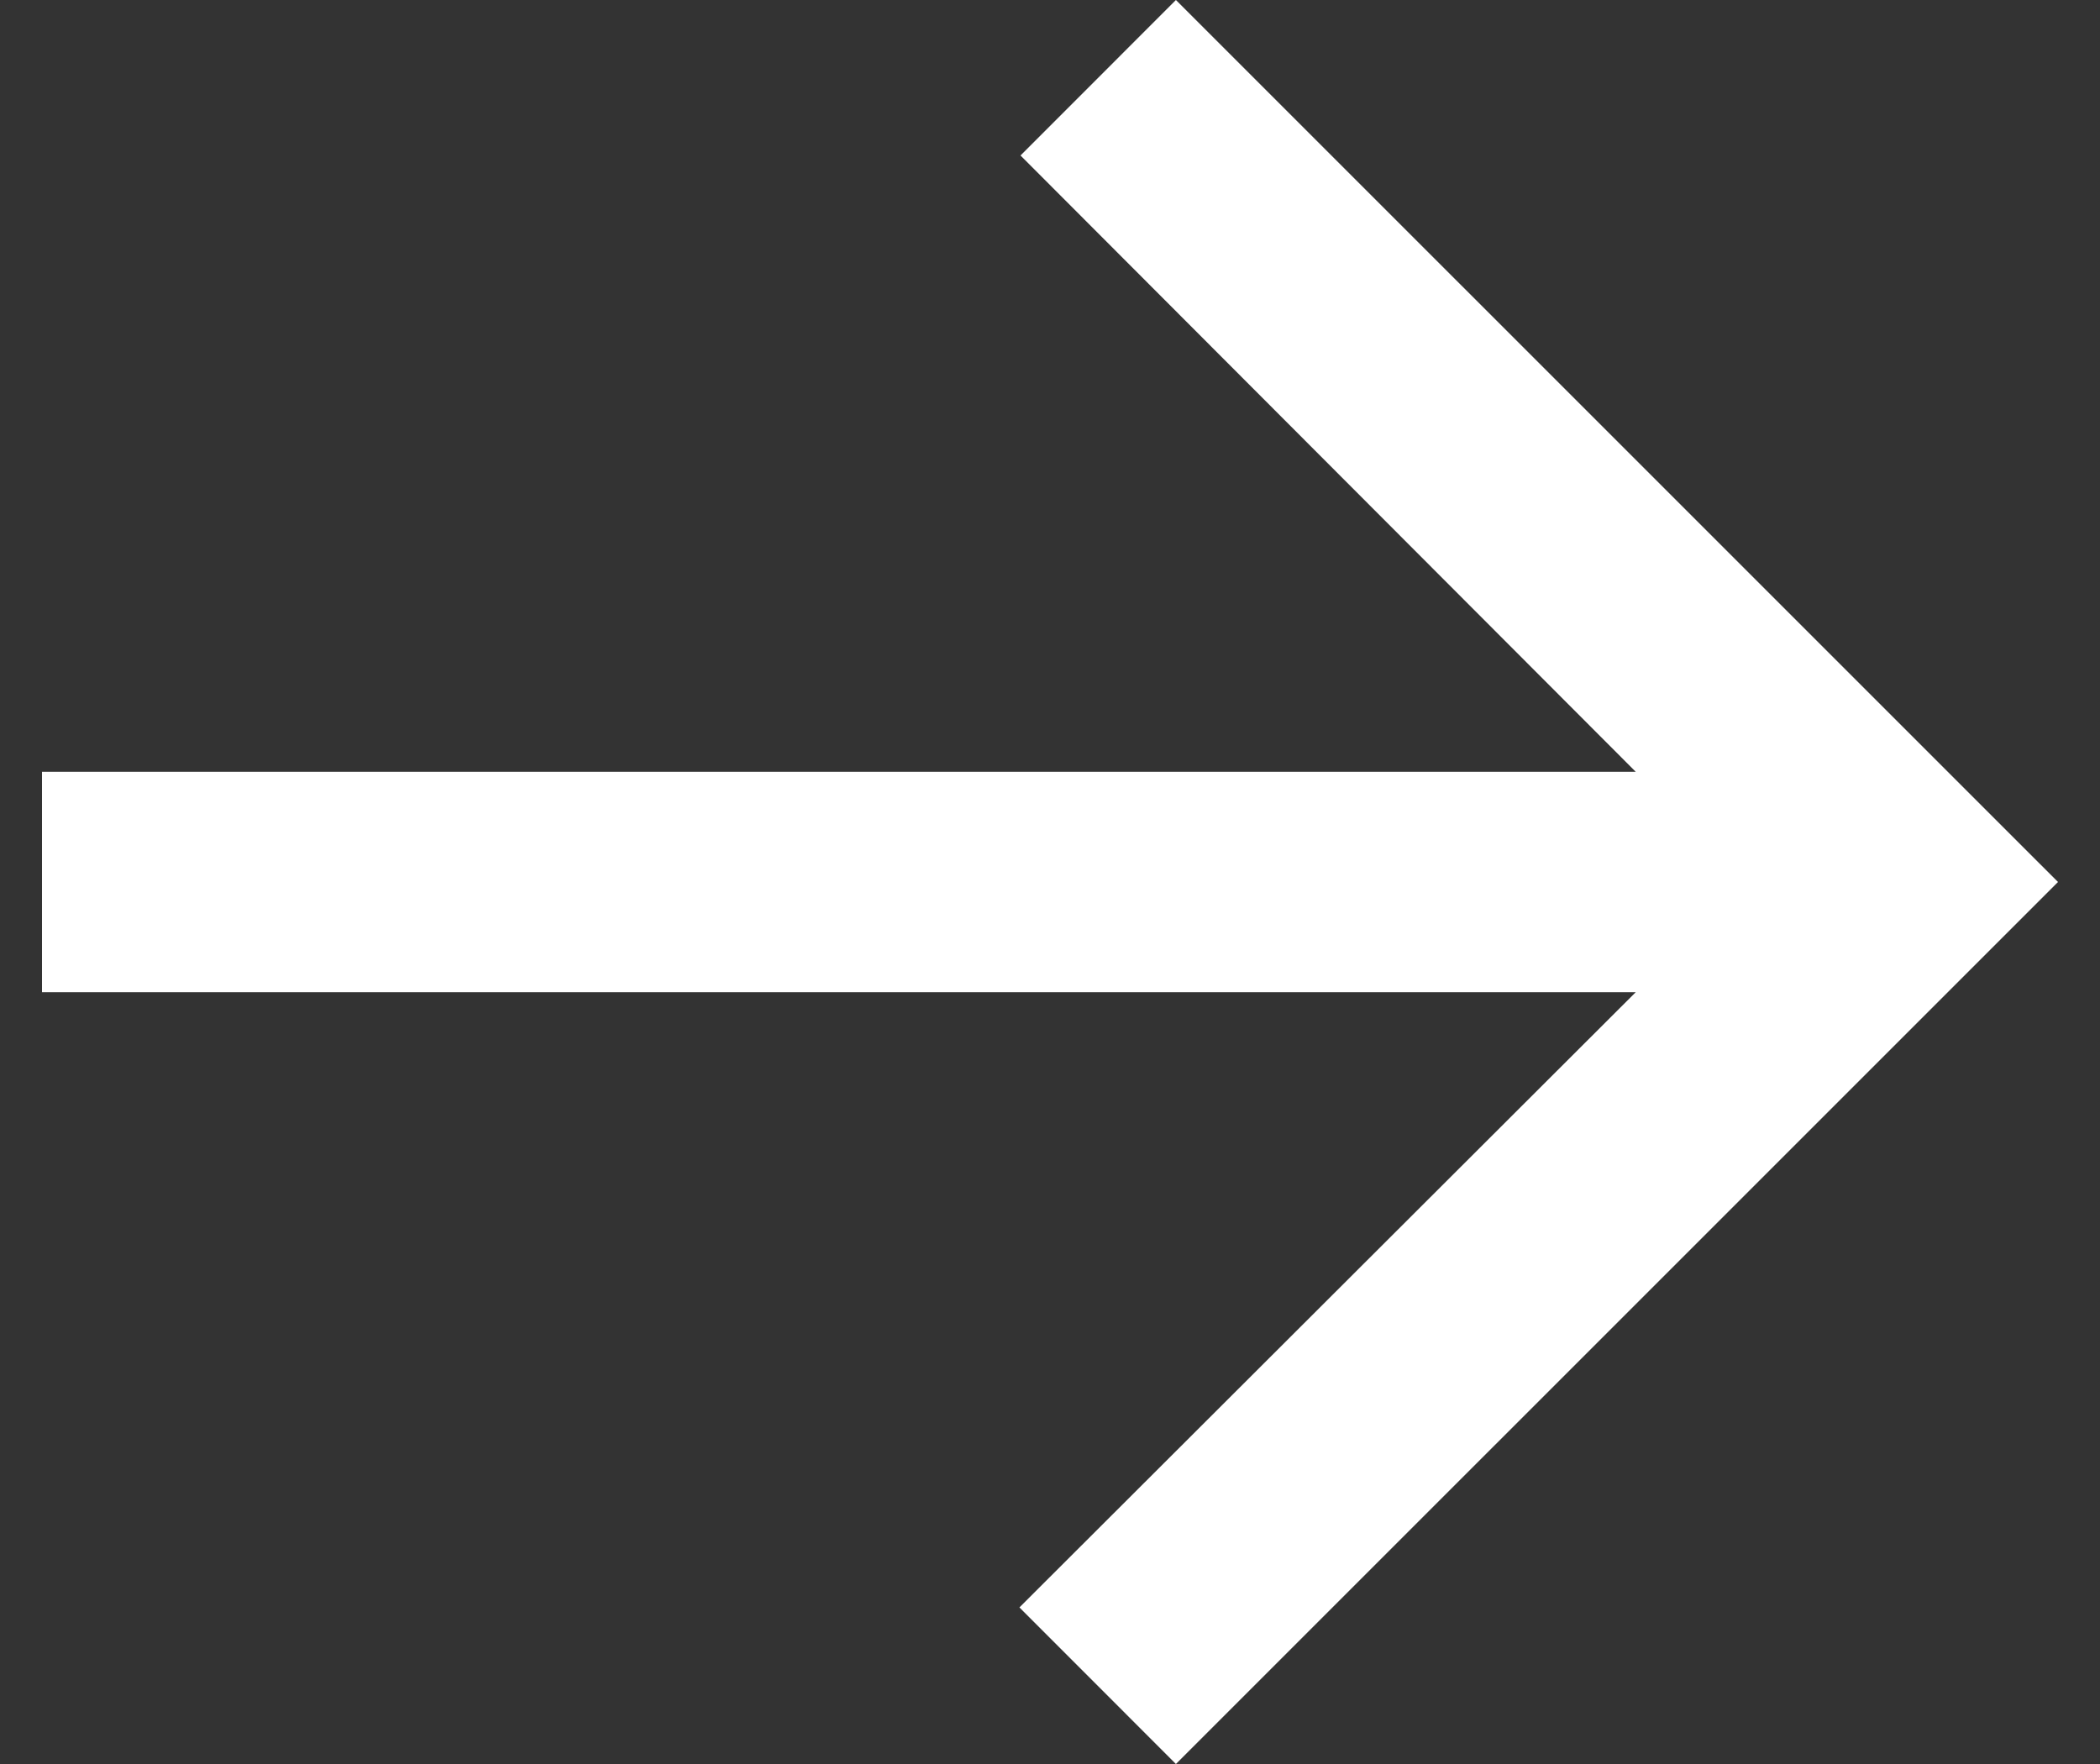 <svg width="25" height="21" viewBox="0 0 25 21" fill="none" xmlns="http://www.w3.org/2000/svg">
<rect x="0" y="0" width="25" height="21" fill="#333333" stroke="none"/>
<path d="M13.999 -5.90061e-07L12.149 1.851L19.473 9.188L0.5 9.188L0.5 11.812L19.473 11.812L12.136 19.136L13.999 21L24.5 10.5L13.999 -5.90061e-07Z" fill="white"/>
</svg>
